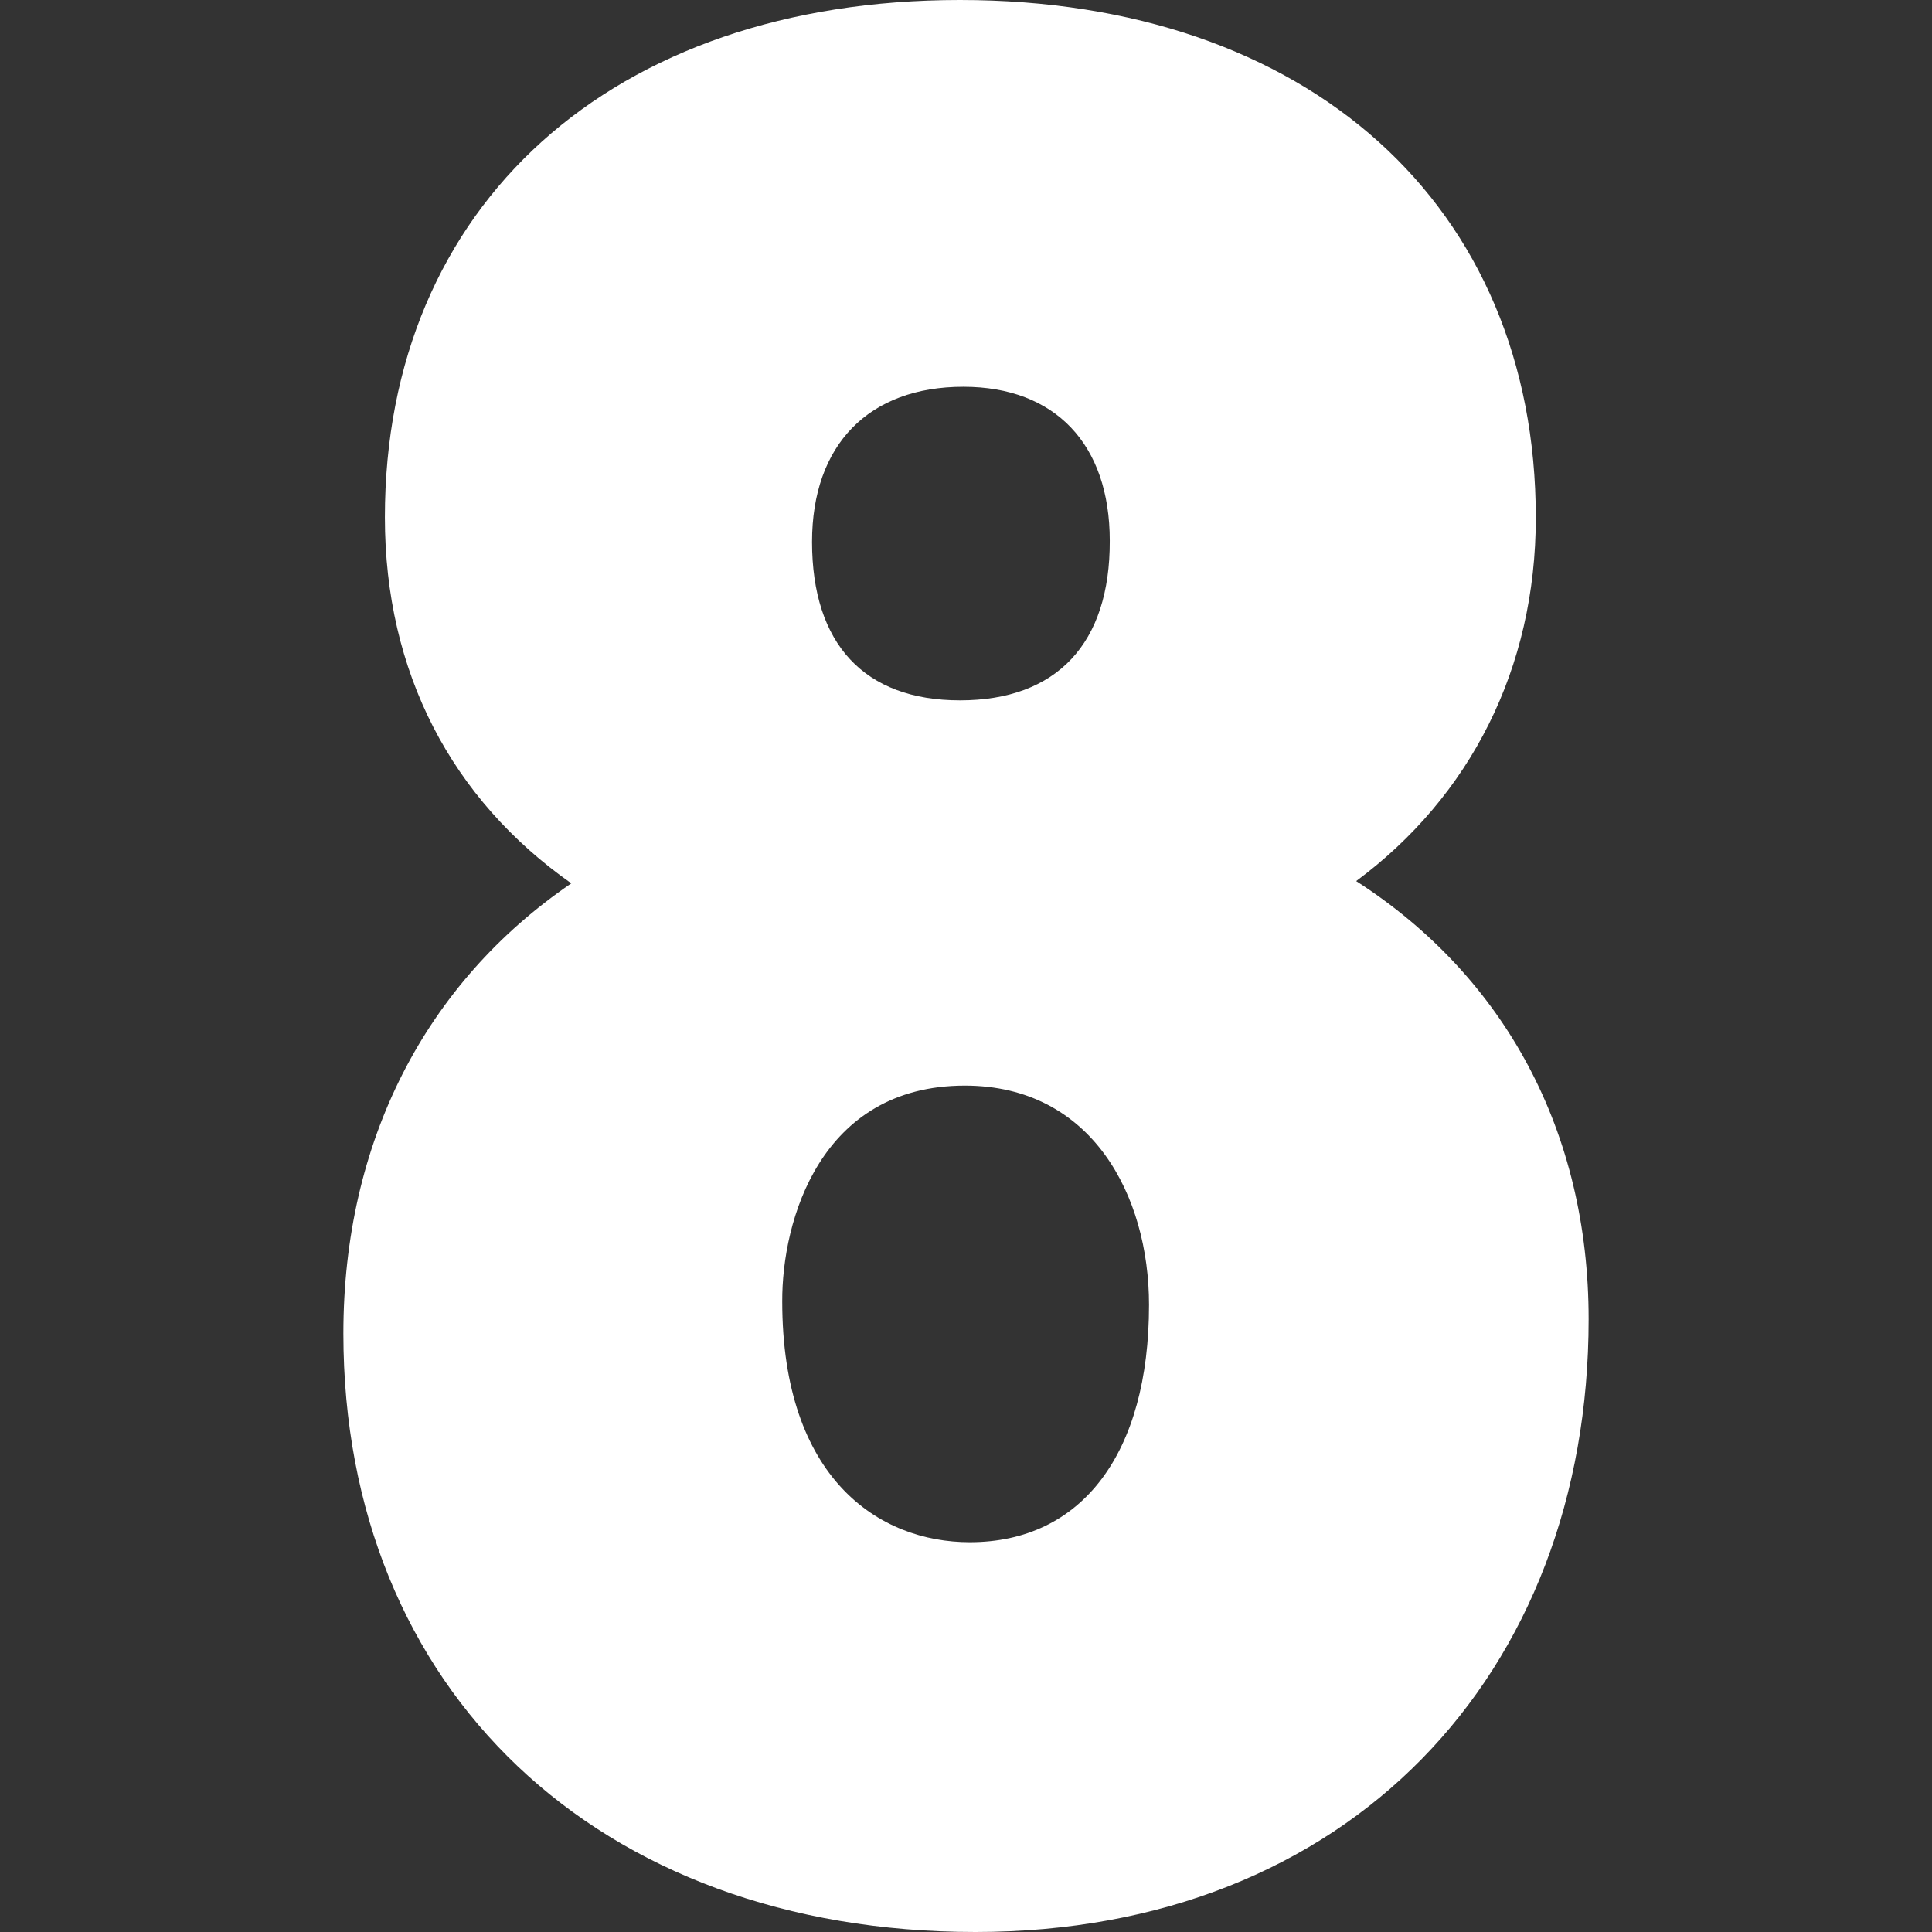 <?xml version="1.0" encoding="utf-8"?>
<!-- Generator: Adobe Illustrator 27.2.0, SVG Export Plug-In . SVG Version: 6.00 Build 0)  -->
<svg version="1.1" id="Layer_1" xmlns:svgjs="http://svgjs.com/svgjs"
	 xmlns="http://www.w3.org/2000/svg" xmlns:xlink="http://www.w3.org/1999/xlink" x="0px" y="0px" viewBox="0 0 512 512"
	 style="enable-background:new 0 0 512 512;" xml:space="preserve">
<rect x="0" y="0" width="512" height="512" fill="#333333" stroke="none"/>
<style type="text/css">
	.st0{fill:#FFFFFF;}
</style>
<g id="_x38_">
	<path class="st0" d="M359.4,233.5c30.2-22.4,47.6-56.3,47.6-96.3C407,54.4,346.7,0,254.4,0S102,54.4,102,137.1
		c0,41.1,17.7,74.7,49.4,97C112.7,260.5,91,302.6,91,353.4C91,447.7,158.3,512,258.5,512c98.9,0,162.5-68.3,162.5-162.4
		C421,300,398.9,258.9,359.4,233.5z M255.7,287.7c33.7,0,48.8,29.2,48.8,58.1c0,39.4-17.8,62.9-47.5,62.9c-24,0-49.7-16.8-49.7-63.8
		C207.2,323.5,217.4,287.7,255.7,287.7z M254.4,185.6c-25.3,0-39.2-14.9-39.2-42c0-25.7,15-41.1,40.1-41.1
		c24.3,0,38.8,15.2,38.8,40.8C294.2,170.5,280.1,185.6,254.4,185.6z"/>
</g>
</svg>
